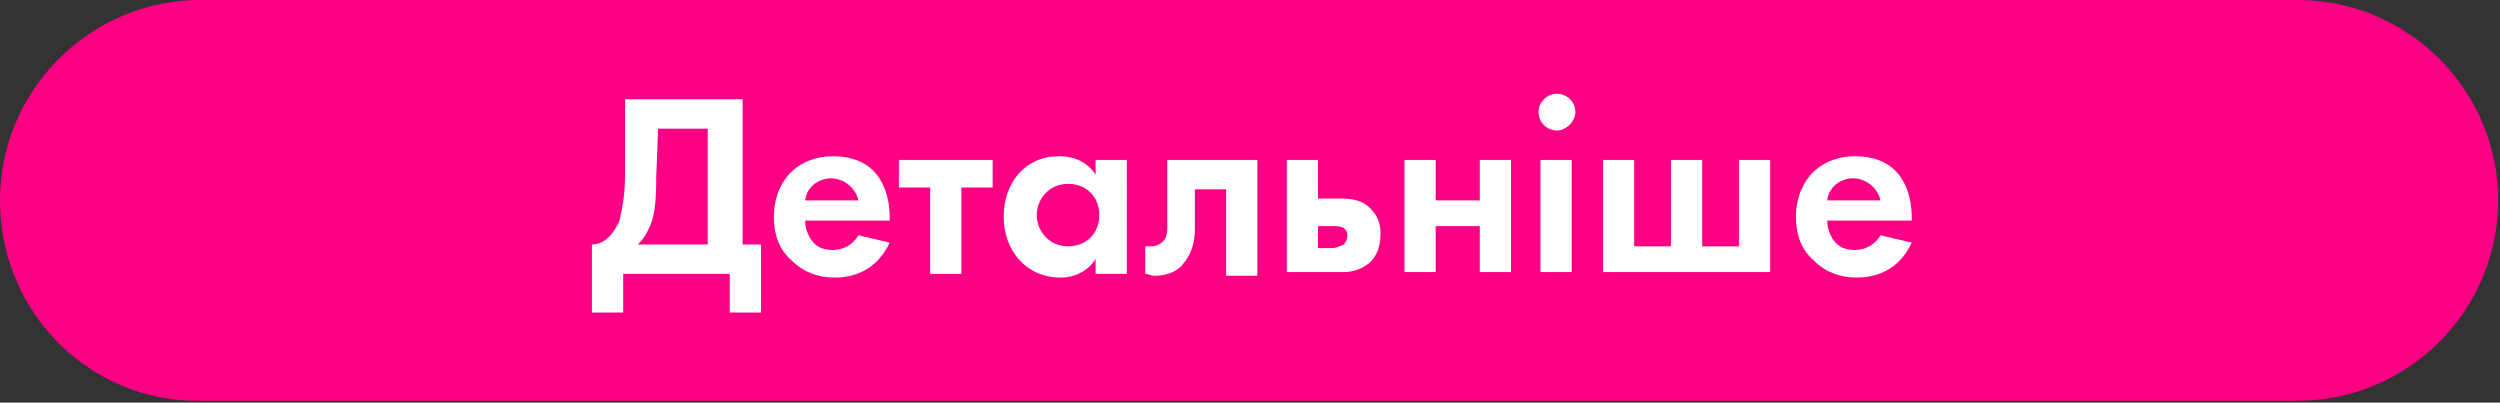 <?xml version="1.0" encoding="utf-8"?>
<!-- Generator: Adobe Illustrator 24.0.3, SVG Export Plug-In . SVG Version: 6.00 Build 0)  -->
<svg version="1.1" id="Слой_1" xmlns="http://www.w3.org/2000/svg" xmlns:xlink="http://www.w3.org/1999/xlink" x="0px" y="0px"
	 viewBox="0 0 136 21.9" style="enable-background:new 0 0 136 21.9;" xml:space="preserve">
<rect x="0" y="0" width="136" height="21.9" fill="#333333" stroke="none"/>
<style type="text/css">
	.st0{fill-rule:evenodd;clip-rule:evenodd;fill:#FF0085;}
	.st1{fill:#FFFFFF;}
</style>
<path class="st0" d="M10.9,0H125c6,0,10.9,4.9,10.9,10.9S131,21.8,125,21.8H10.9C4.9,21.9,0,17,0,10.9C0,4.9,4.9,0,10.9,0z"/>
<g>
	<path class="st1" d="M34,5.4v4.1c0,1.3-0.2,2-0.3,2.5c-0.3,0.7-0.8,1.3-1.5,1.3V17h1.7v-2.1h5.8V17h1.7v-3.7h-1V5.4H34z M35.8,7
		h2.7v6.3h-3.8c0.3-0.3,0.5-0.6,0.7-1.1s0.3-1.2,0.3-2.6L35.8,7L35.8,7z"/>
	<path class="st1" d="M46.7,12.8c-0.3,0.5-0.8,0.8-1.4,0.8c-0.7,0-1-0.3-1.2-0.6s-0.3-0.7-0.3-1h4.6v-0.1c0-0.7-0.1-1.6-0.7-2.4
		c-0.4-0.5-1.1-1-2.4-1c-0.7,0-1.6,0.2-2.3,0.9c-0.4,0.4-0.9,1.2-0.9,2.4c0,1,0.3,1.8,1,2.4c0.6,0.6,1.4,0.9,2.3,0.9
		c2.1,0,2.8-1.5,3-1.9L46.7,12.8z M43.8,10.9c0.1-0.8,0.8-1.2,1.4-1.2c0.6,0,1.3,0.4,1.5,1.2H43.8z"/>
	<path class="st1" d="M54,10.2V8.7h-5.1v1.5h1.7v4.7h1.7v-4.7H54z"/>
	<path class="st1" d="M59.6,9.5c-0.6-0.9-1.5-1-2-1c-1.8,0-3,1.4-3,3.3c0,1.8,1.2,3.3,3.1,3.3c0.4,0,1.3-0.1,1.9-1v0.8h1.7V8.7h-1.7
		V9.5z M58.1,10c1,0,1.7,0.7,1.7,1.7s-0.7,1.7-1.7,1.7s-1.7-0.8-1.7-1.7C56.4,10.8,57.1,10,58.1,10z"/>
	<path class="st1" d="M68.4,8.7h-4.9v3.6c0,0.2,0,0.6-0.2,0.8c-0.1,0.1-0.3,0.3-0.7,0.3c-0.1,0-0.2,0-0.3,0v1.5
		c0.2,0,0.3,0.1,0.5,0.1c1,0,1.5-0.5,1.6-0.7c0.5-0.6,0.6-1.3,0.6-1.8v-2.2h1.7V15h1.7C68.4,15,68.4,8.7,68.4,8.7z"/>
	<path class="st1" d="M70,8.7v6.1h3.1c0.4,0,0.9-0.1,1.4-0.5c0.3-0.3,0.6-0.7,0.6-1.6c0-0.6-0.2-1-0.5-1.3c-0.4-0.5-1.1-0.6-1.6-0.6
		h-1.3V8.7H70z M71.7,13.5v-1.2h0.8c0.2,0,0.4,0,0.6,0.1c0.1,0.1,0.2,0.2,0.2,0.4s-0.1,0.4-0.2,0.5c-0.2,0.1-0.5,0.2-0.6,0.2H71.7z"
		/>
	<path class="st1" d="M76.4,14.8h1.7v-2.5h2.4v2.5h1.7V8.7h-1.7v2.2h-2.4V8.7h-1.7V14.8z"/>
	<path class="st1" d="M83.8,8.7v6.1h1.7V8.7H83.8z M83.7,6.1c0,0.6,0.5,1,1,1s1-0.5,1-1c0-0.6-0.5-1-1-1S83.7,5.5,83.7,6.1z"/>
	<path class="st1" d="M87.2,14.8h9.1V8.7h-1.7v4.7h-2V8.7h-1.7v4.7h-2V8.7h-1.7C87.2,8.7,87.2,14.8,87.2,14.8z"/>
	<path class="st1" d="M102.3,12.8c-0.3,0.5-0.8,0.8-1.4,0.8c-0.7,0-1-0.3-1.2-0.6s-0.3-0.7-0.3-1h4.6v-0.1c0-0.7-0.1-1.6-0.7-2.4
		c-0.4-0.5-1.1-1-2.4-1c-0.7,0-1.6,0.2-2.3,0.9c-0.4,0.4-0.9,1.2-0.9,2.4c0,1,0.3,1.8,1,2.4c0.6,0.6,1.4,0.9,2.3,0.9
		c2.1,0,2.8-1.5,3-1.9L102.3,12.8z M99.4,10.9c0.1-0.8,0.8-1.2,1.4-1.2s1.3,0.4,1.5,1.2H99.4z"/>
</g>
</svg>
